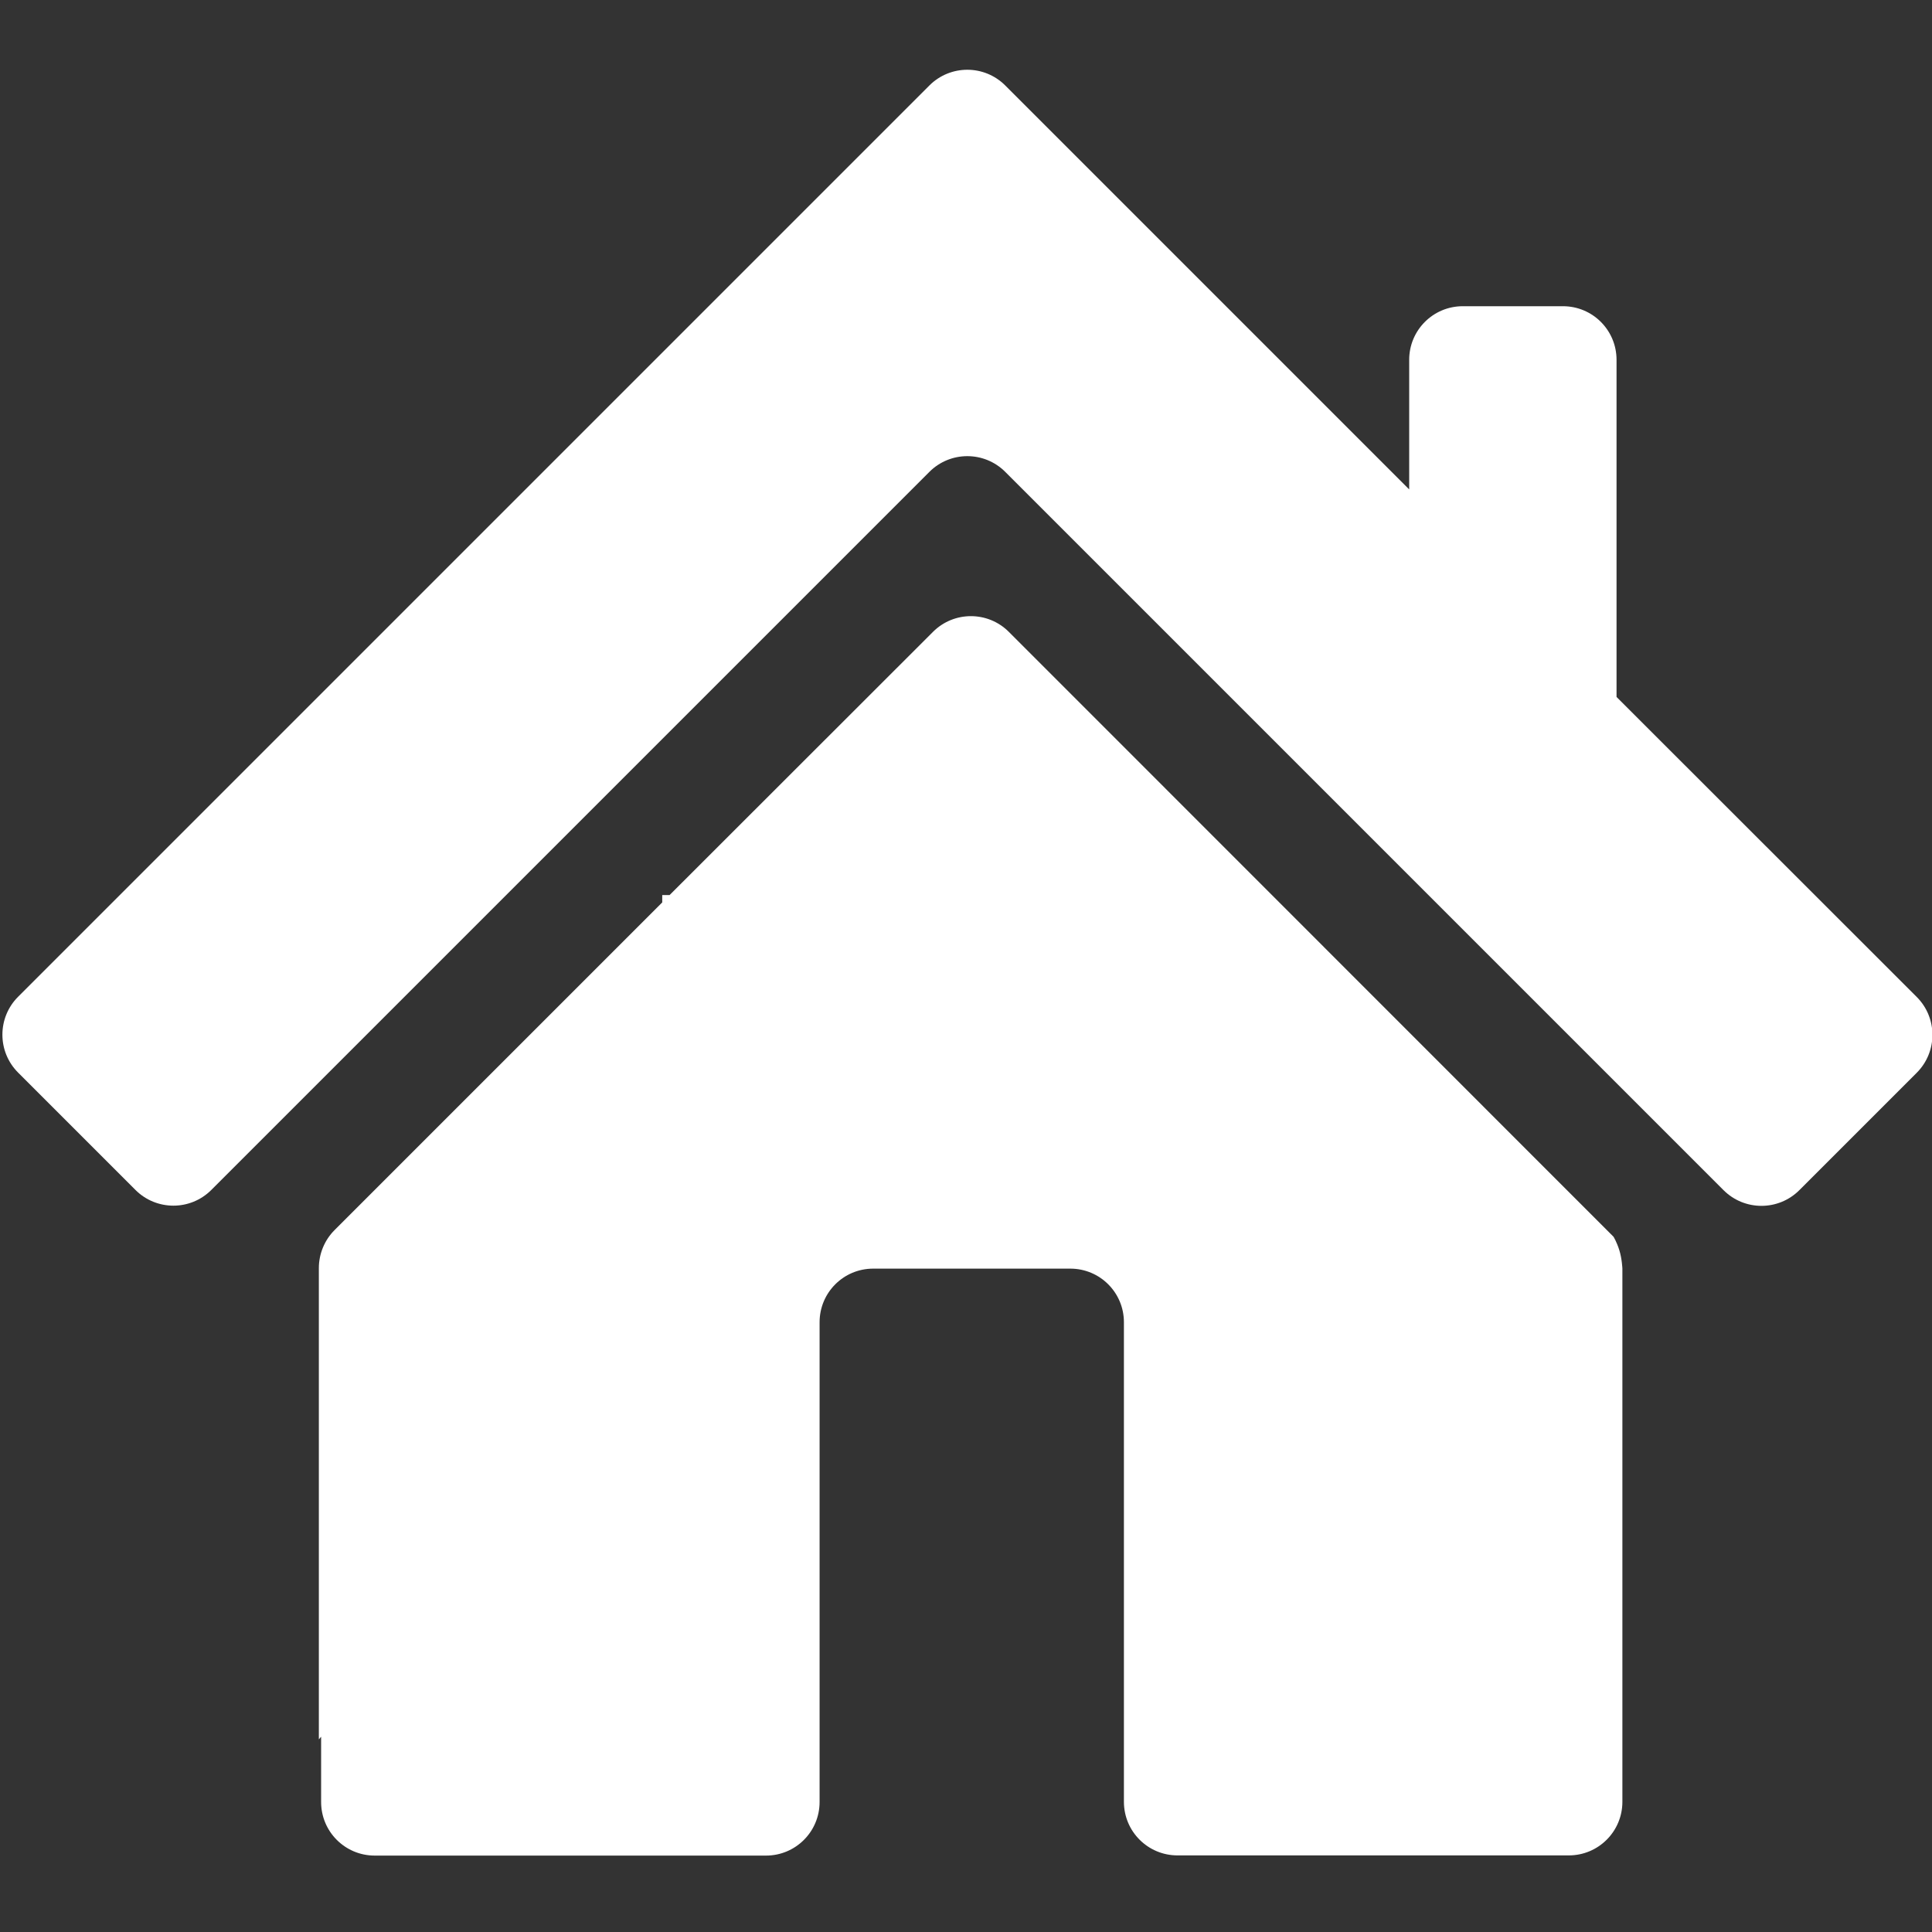 <?xml version="1.0" standalone="no"?><!DOCTYPE svg PUBLIC "-//W3C//DTD SVG 1.1//EN" "http://www.w3.org/Graphics/SVG/1.1/DTD/svg11.dtd"><svg t="1666229826428" class="icon" viewBox="0 0 1024 1024" version="1.1" xmlns="http://www.w3.org/2000/svg" p-id="13072" xmlns:xlink="http://www.w3.org/1999/xlink" width="200" height="200"><rect x="0" y="0" width="1024" height="1024" fill="#333333" stroke="none"/><path d="M856.8 369.4V190.7c0-15.7-12.7-28.4-28.4-28.4h-53.1c-15.7 0-28.4 12.7-28.4 28.4v68.7L615.1 127.6l-82.3-82.3c-11.1-11.1-29.1-11.1-40.2 0l-483 483c-11.1 11.1-11.1 29.1 0 40.2l62.2 62.2c11.1 11.1 29.1 11.1 40.2 0l380.6-380.6c11.1-11.1 29.1-11.1 40.2 0l380.7 380.7c11.1 11.1 29.1 11.1 40.2 0l62.2-62.2c11.1-11.1 11.1-29.1 0-40.2l-159.1-159z" fill="#ffffff" p-id="13073"></path><path d="M534.7 334.9c-11.1-11.1-29.1-11.1-40.2 0L354.9 474.4H351v3.9L177.3 652c-5.3 5.3-8.3 12.6-8.3 20.1v249.8l1.2-1.4v34.6c0 15.7 12.7 28.4 28.4 28.4H406c15.7 0 28.4-12.7 28.4-28.4V700.8c0-15.7 12.7-28.4 28.4-28.4h104.5c15.7 0 28.4 12.7 28.4 28.4V955c0 15.7 12.7 28.4 28.4 28.4h207.4c15.7 0 28.4-12.7 28.4-28.4V672.4s-0.2-5.2-1.6-9.7c-1.4-4.5-3.1-7.2-3.1-7.2L534.7 334.9z" fill="#ffffff" p-id="13074"></path></svg>